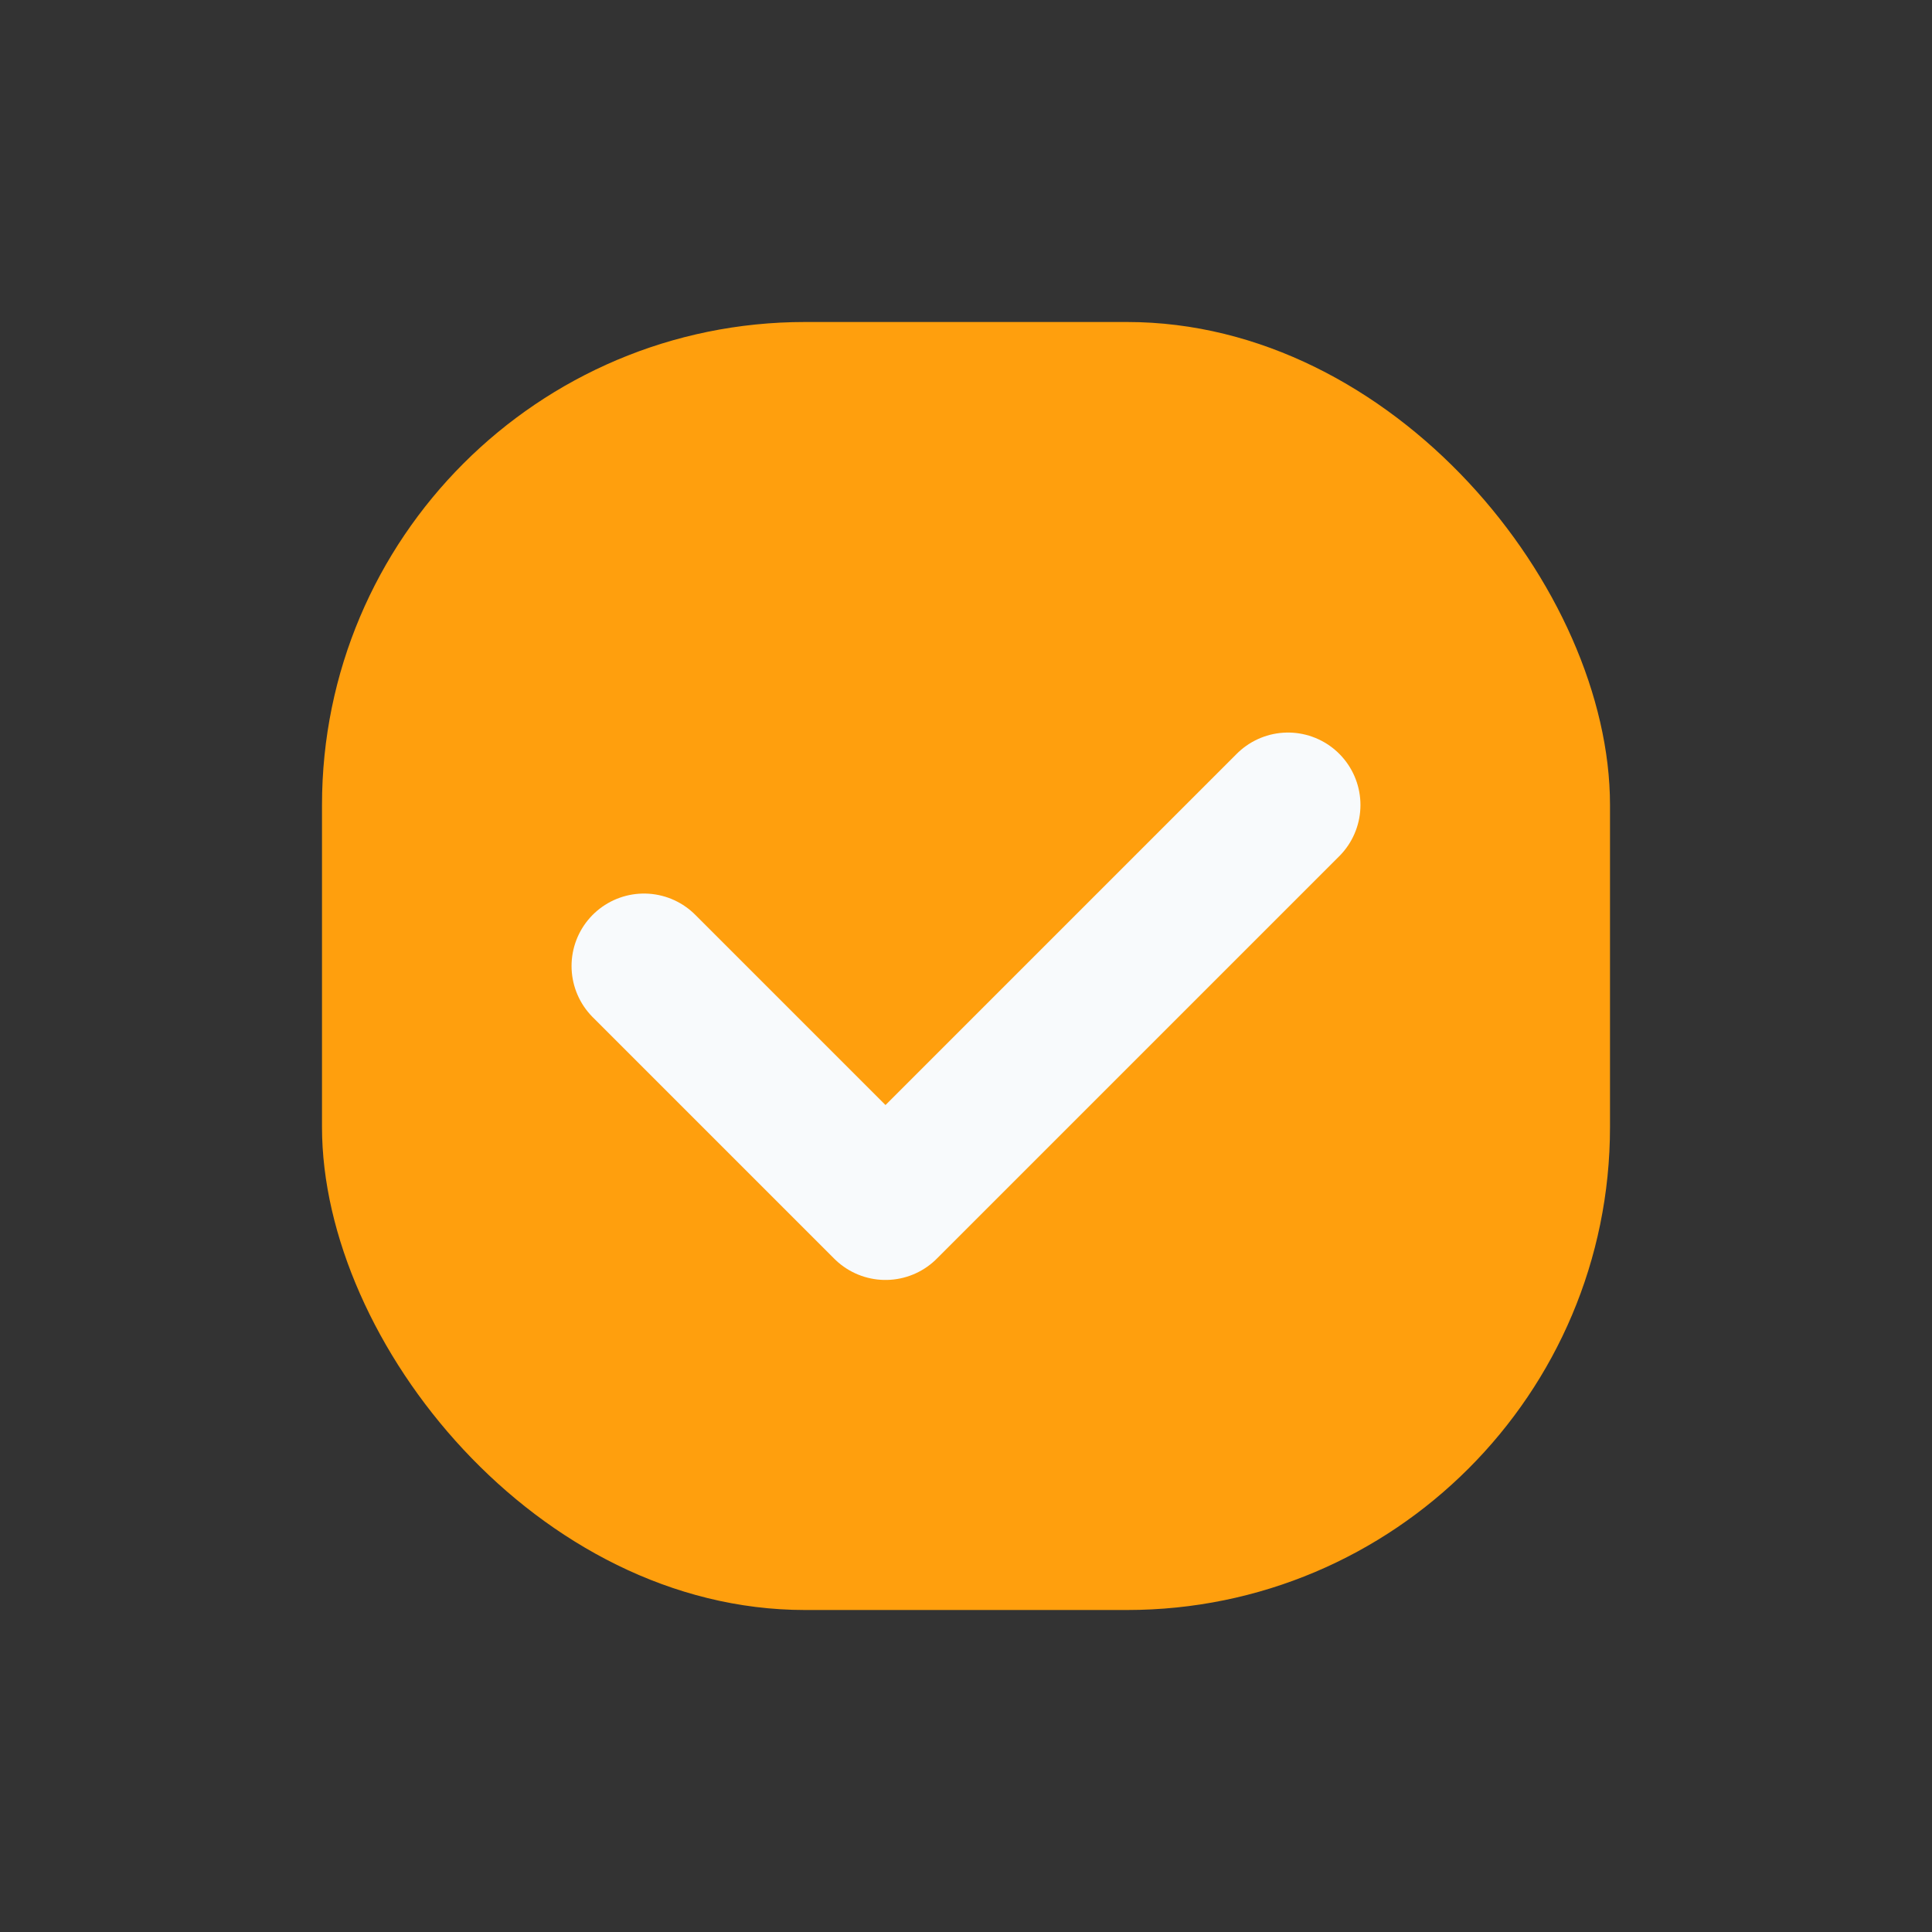 <svg width="24" height="24" viewBox="0 0 24 24" fill="none" xmlns="http://www.w3.org/2000/svg">
<rect x="0" y="0" width="24" height="24" fill="#333333" stroke="none"/>
<rect x="4" y="4" width="16" height="16" rx="6" fill="#FF9F0D"/>
<path d="M8 12L11 15L16 10" stroke="#F8FAFC" stroke-width="1.8" stroke-linecap="round" stroke-linejoin="round"/>
</svg>
